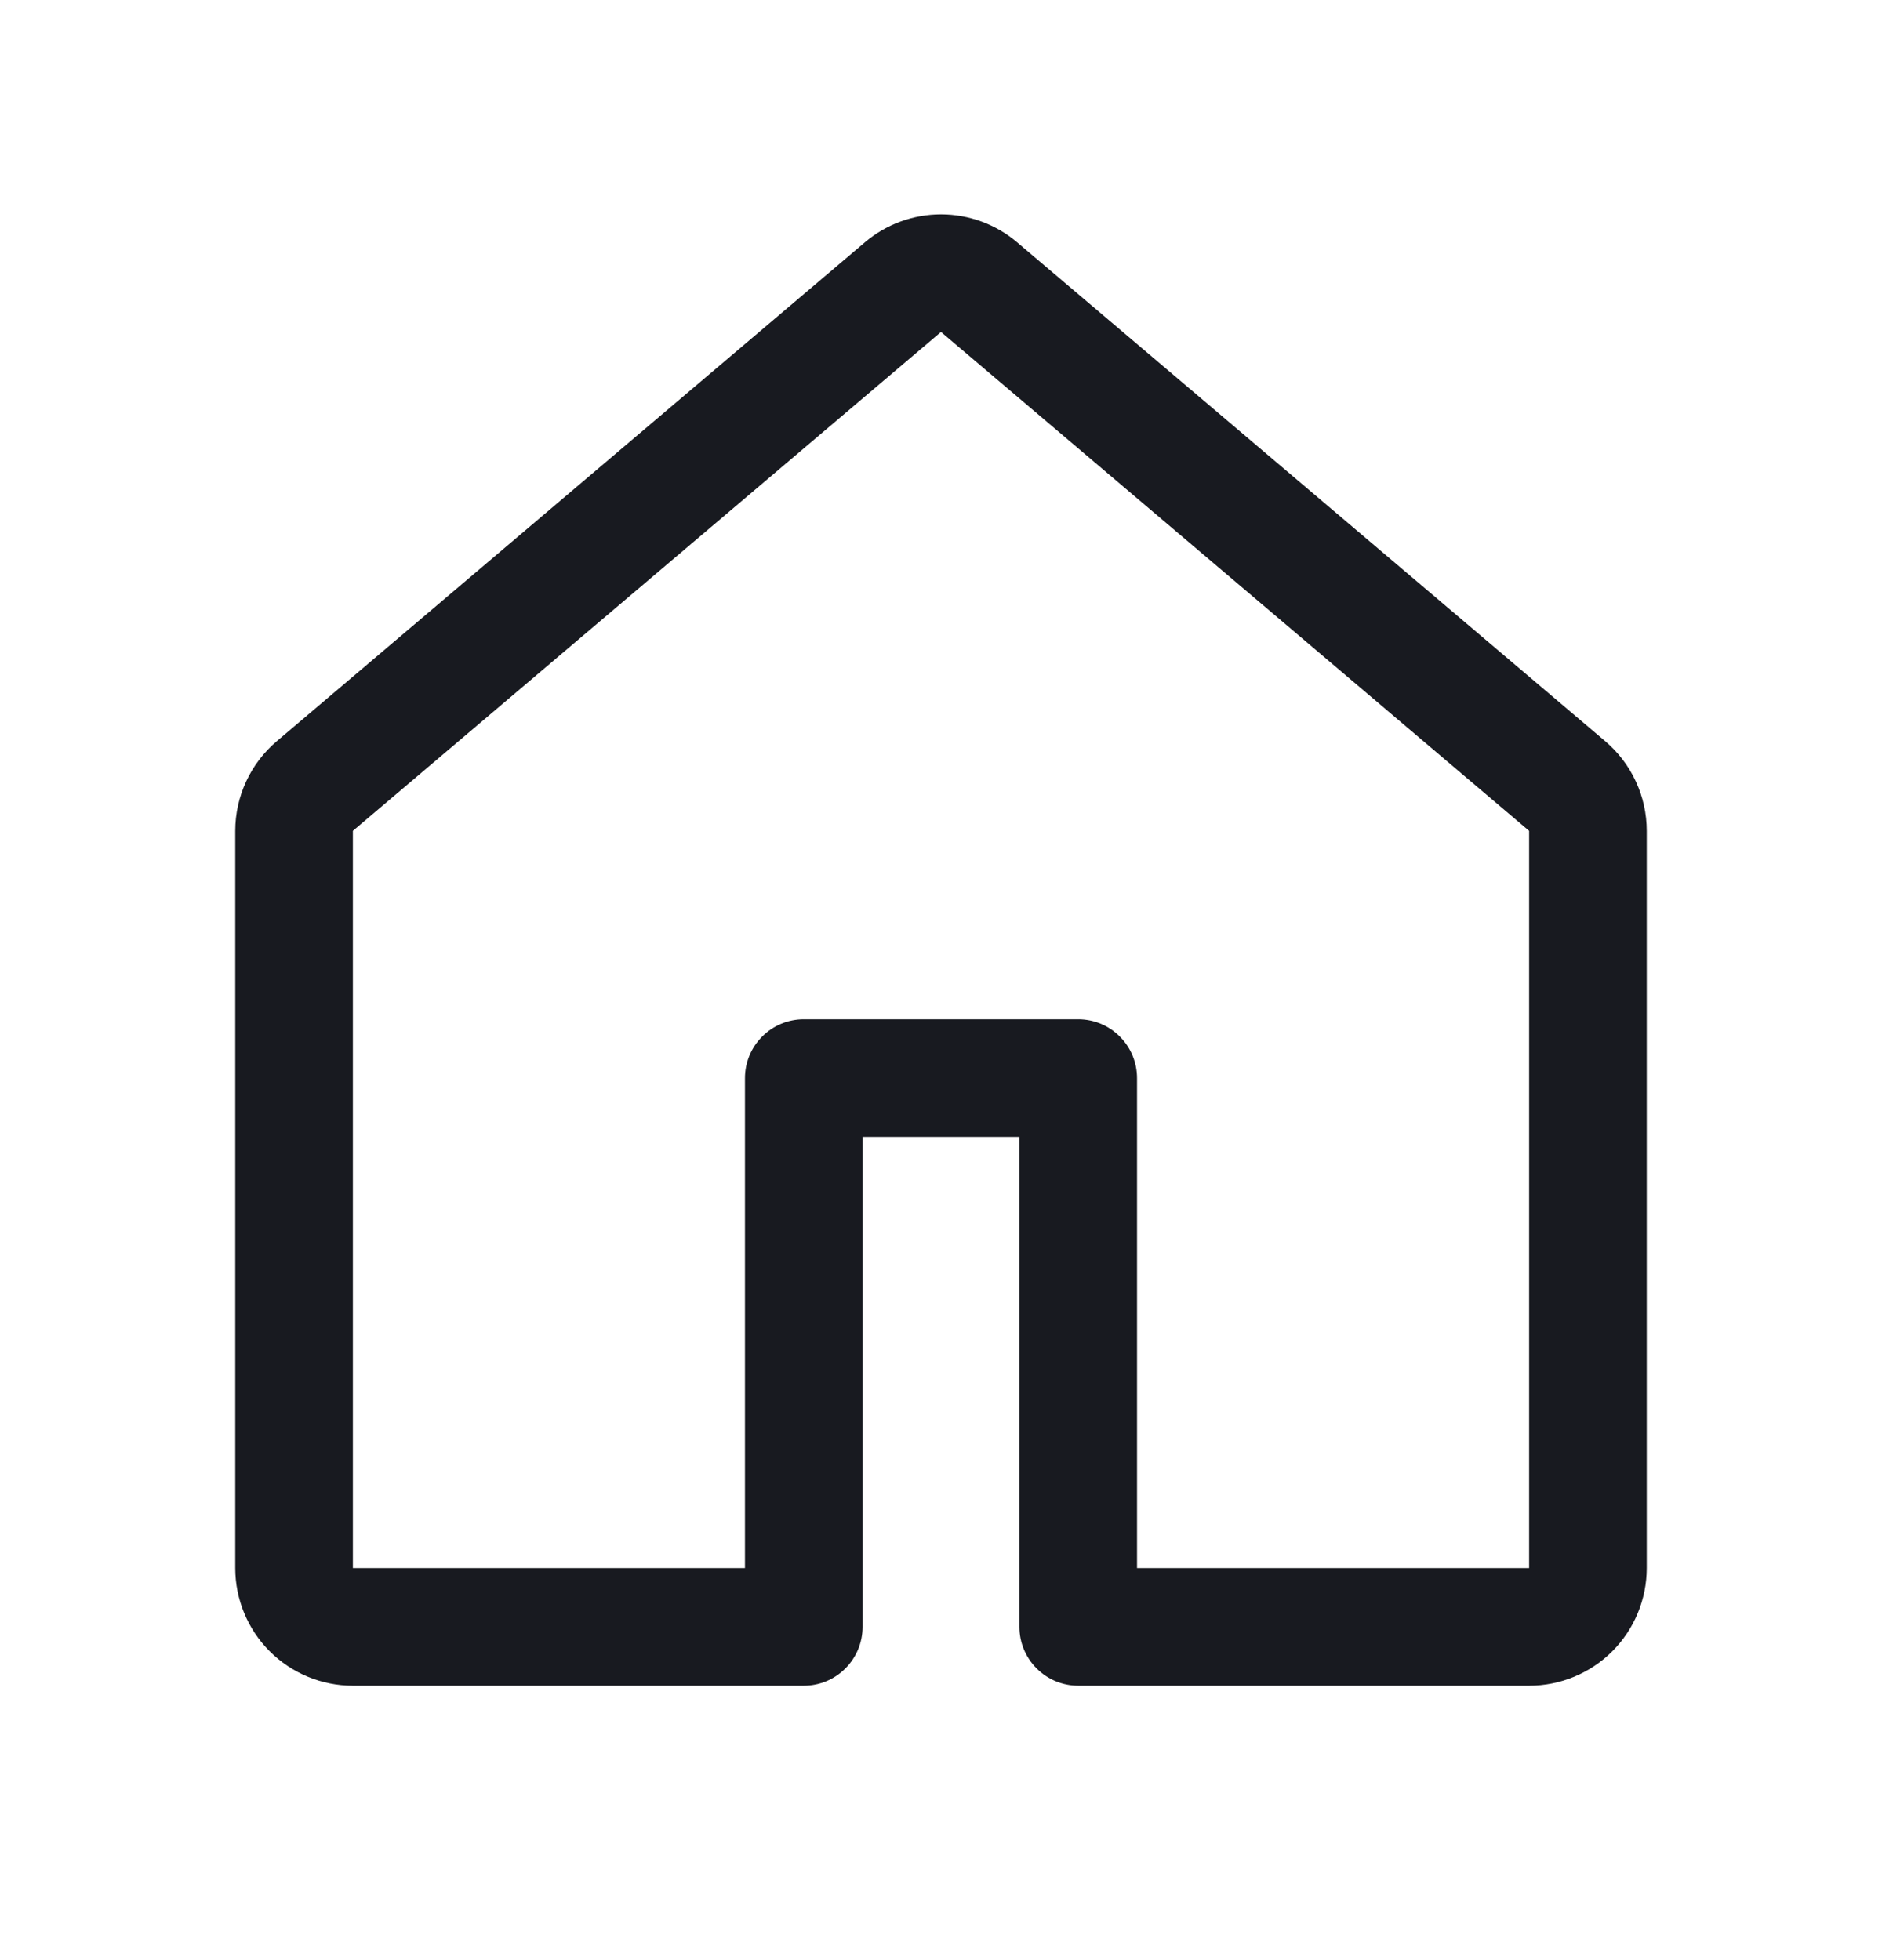 <svg width="24" height="25" viewBox="0 0 24 25" fill="none" xmlns="http://www.w3.org/2000/svg">
<g id="octicon:home-24">
<path id="Vector" d="M11.03 3.09C11.301 2.86 11.645 2.734 12 2.734C12.355 2.734 12.699 2.86 12.97 3.09L20.47 9.453C20.636 9.594 20.77 9.769 20.861 9.967C20.953 10.164 21 10.379 21 10.597V20C21 20.398 20.842 20.779 20.561 21.061C20.279 21.342 19.898 21.5 19.5 21.5H13.75C13.551 21.5 13.36 21.421 13.22 21.28C13.079 21.14 13 20.949 13 20.75V14.5H11V20.75C11 20.949 10.921 21.14 10.78 21.28C10.64 21.421 10.449 21.5 10.25 21.5H4.5C4.102 21.5 3.721 21.342 3.439 21.061C3.158 20.779 3 20.398 3 20V10.597C3 10.157 3.194 9.738 3.53 9.453L11.03 3.09ZM12 4.234L4.5 10.597V20H9.5V13.75C9.5 13.551 9.579 13.36 9.72 13.22C9.86 13.079 10.051 13 10.25 13H13.75C13.949 13 14.14 13.079 14.28 13.22C14.421 13.36 14.5 13.551 14.5 13.75V20H19.5V10.597L12 4.234Z" fill="#181A20"/>
</g>
</svg>
